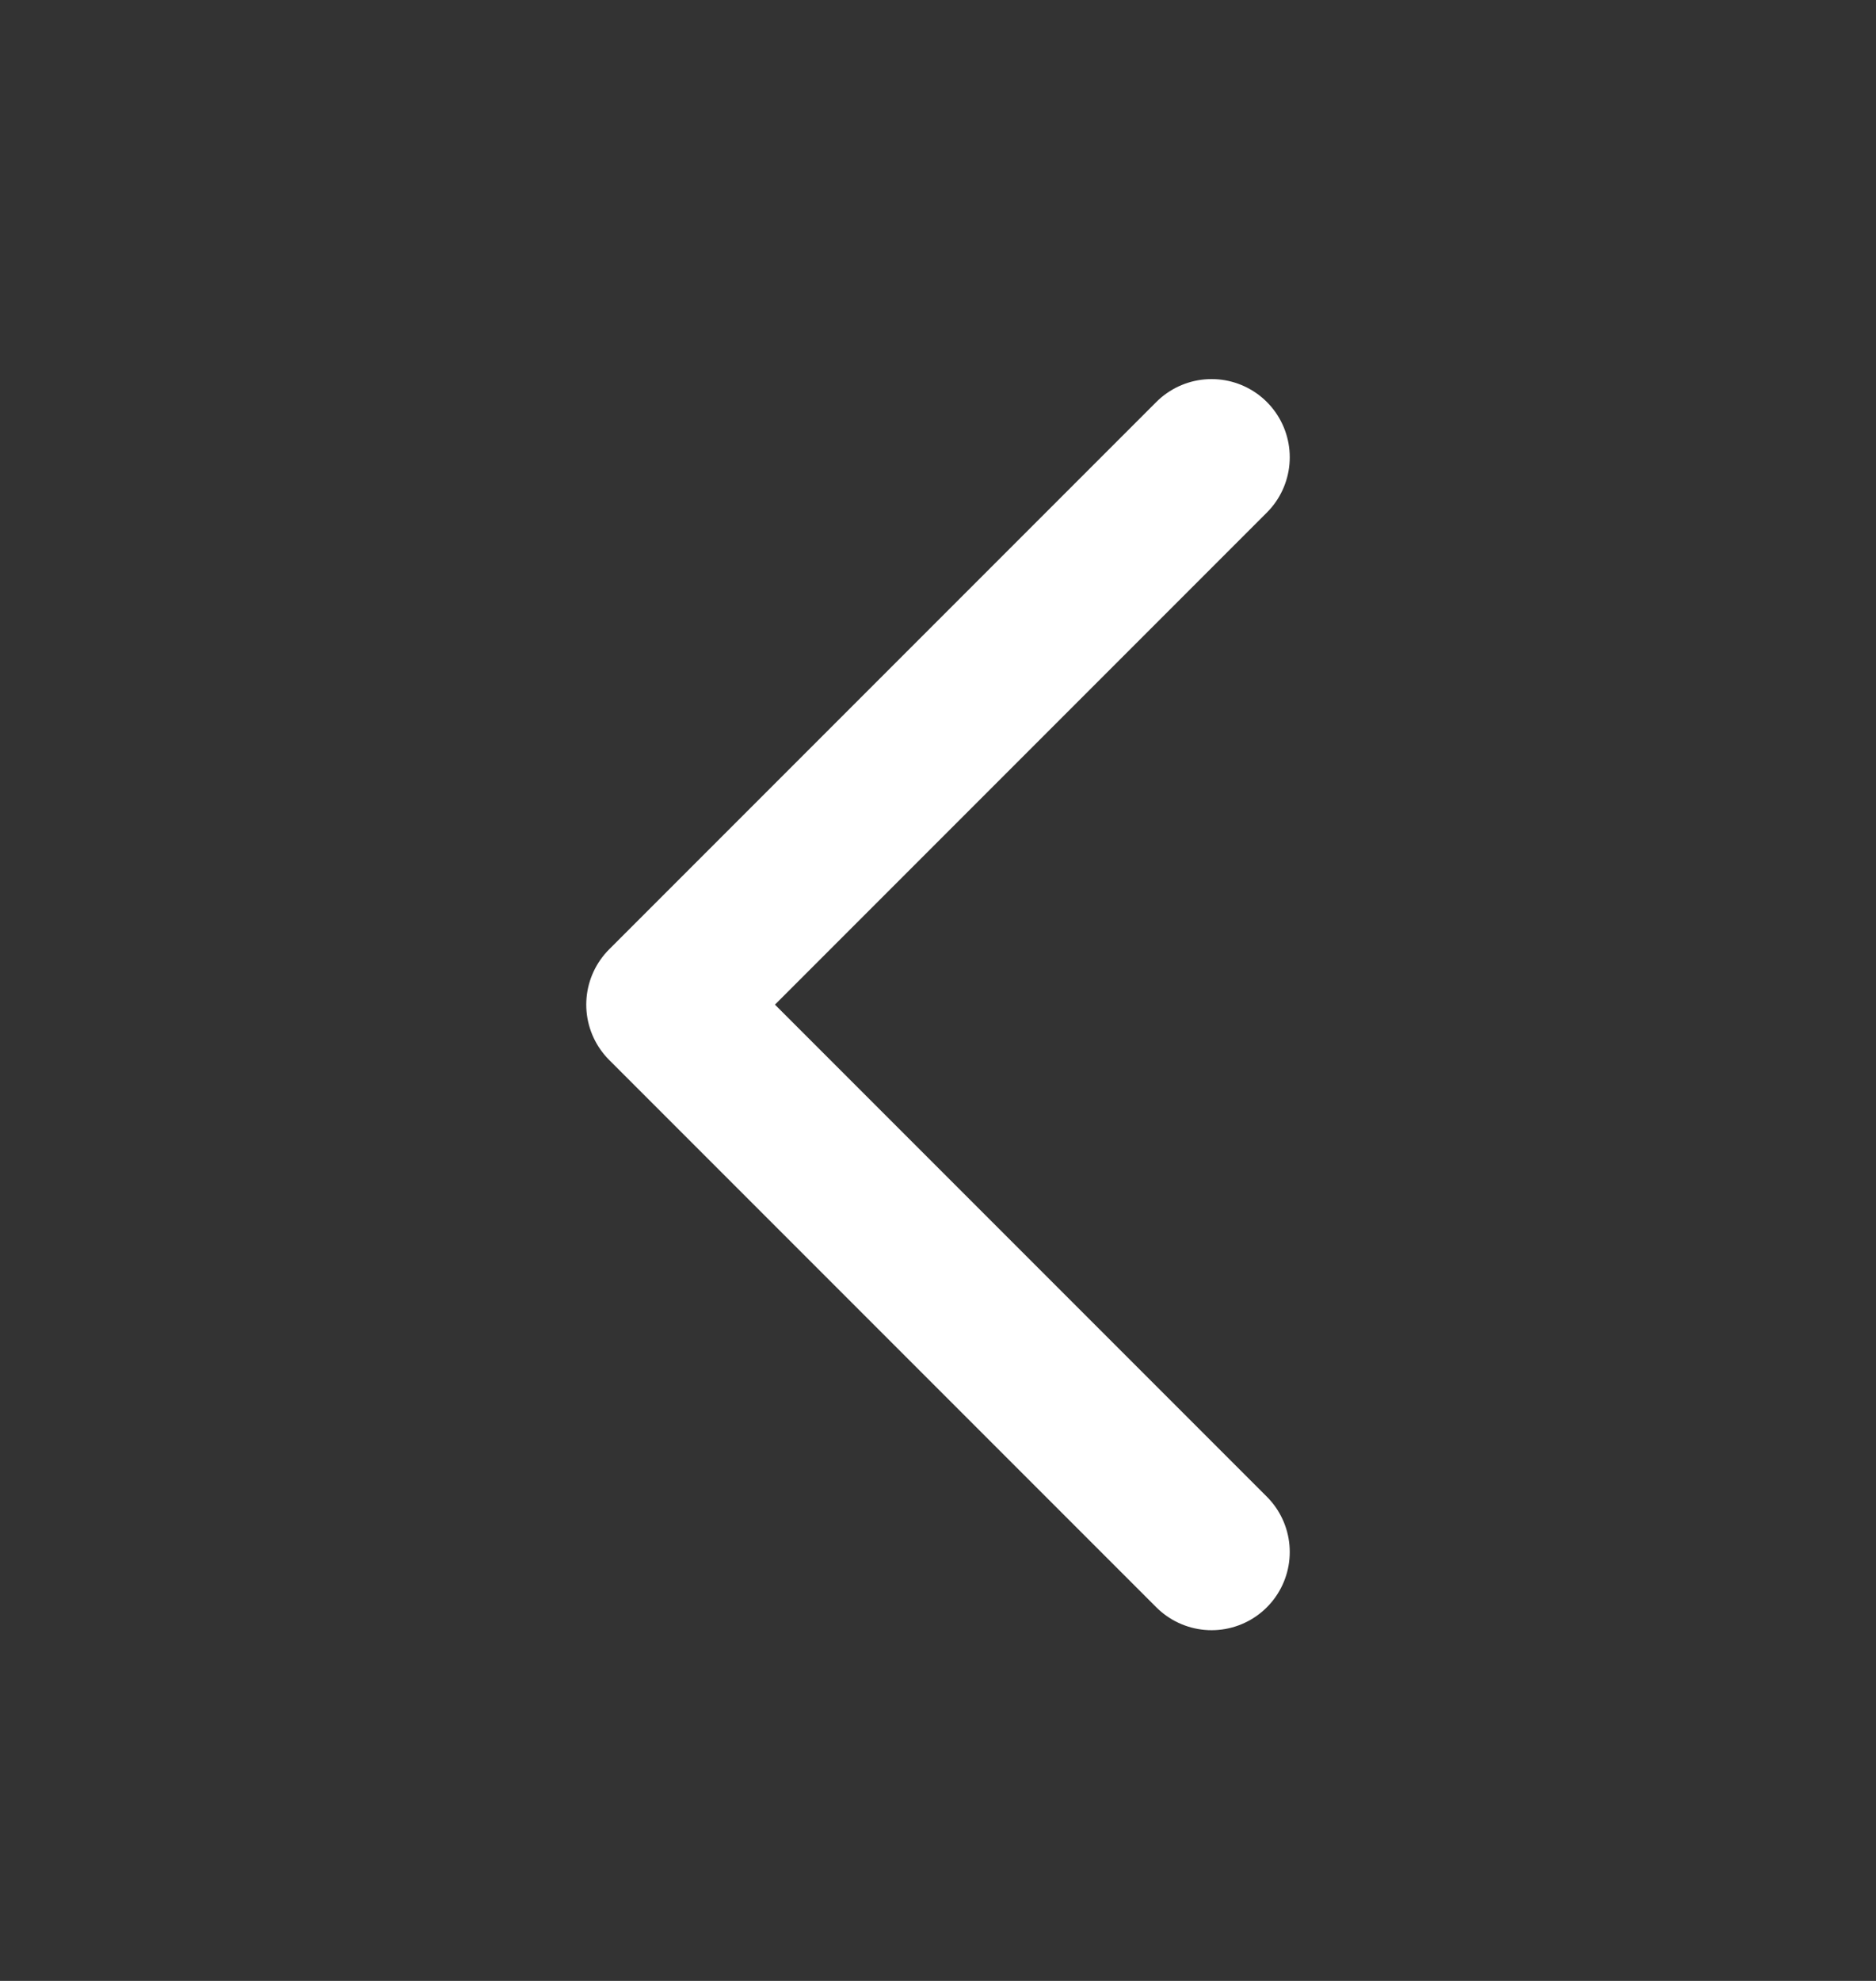 <svg width="18" height="19" viewBox="0 0 18 19" fill="none" xmlns="http://www.w3.org/2000/svg">
<rect x="0" y="0" width="18" height="19" fill="#333333" stroke="none"/>
<path d="M11.625 14.886L6.375 9.636L11.625 4.386" stroke="white" stroke-width="1.5" stroke-linecap="round" stroke-linejoin="round"/>
</svg>
